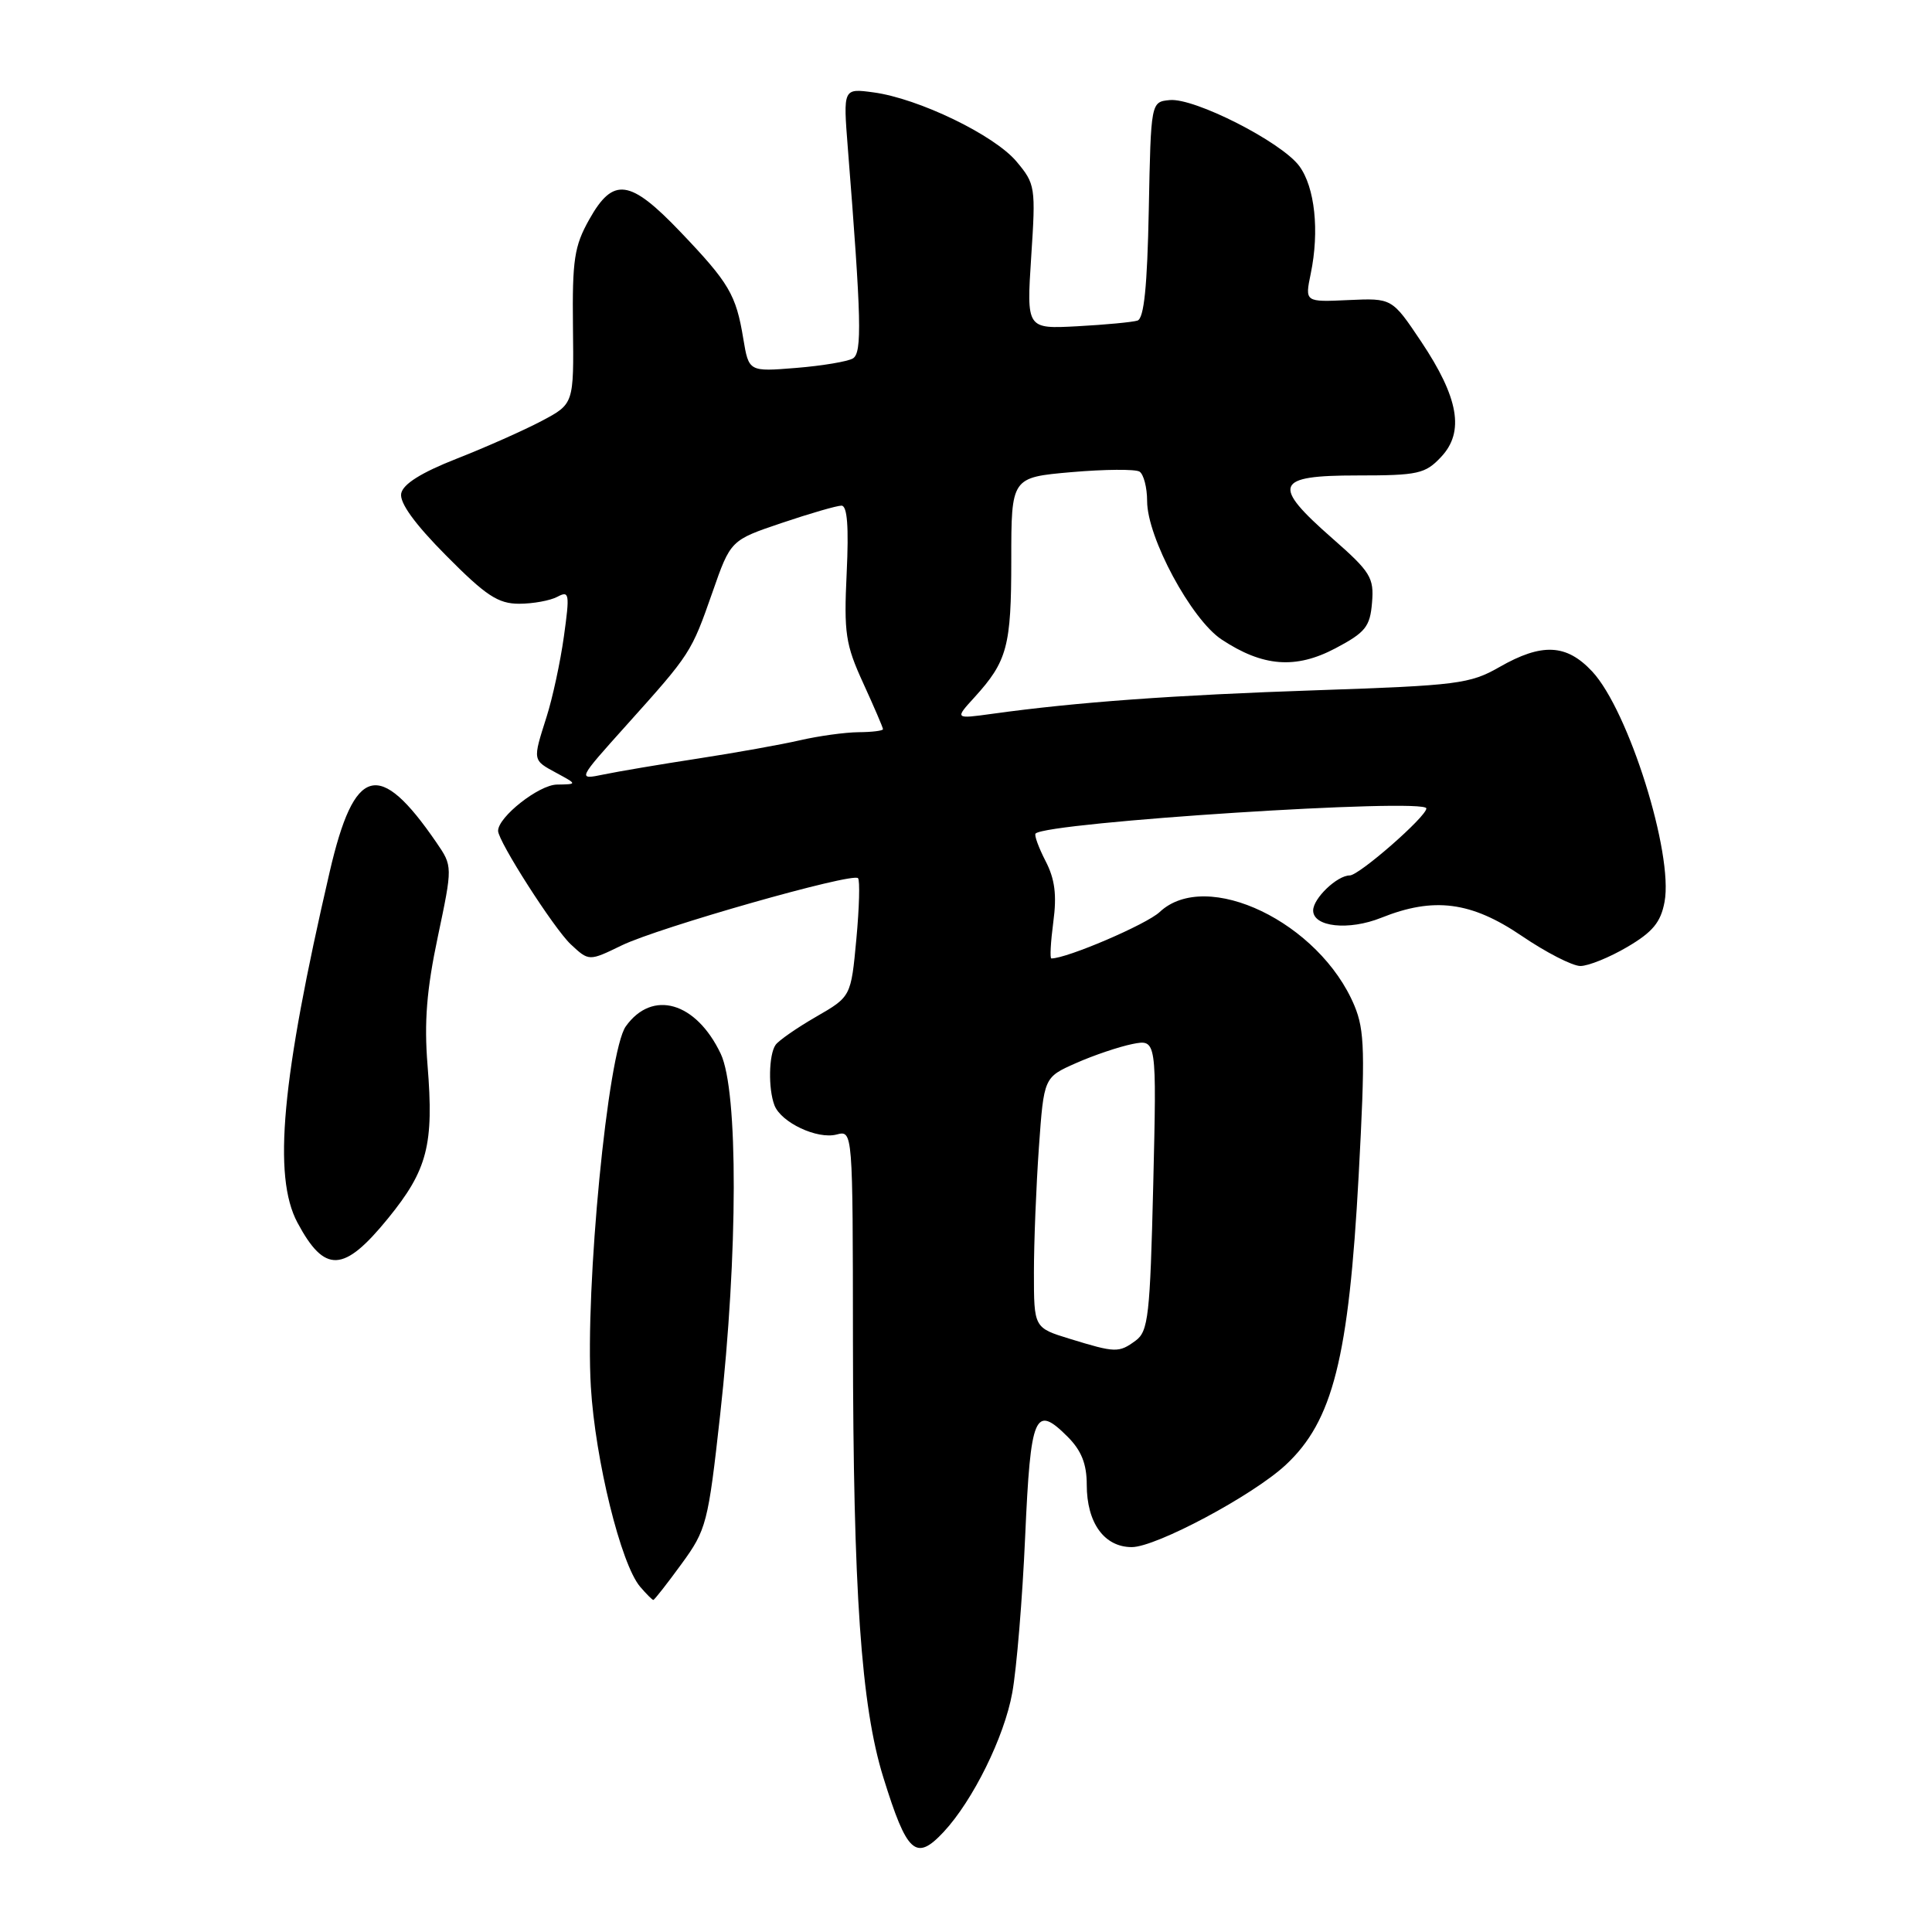 <?xml version="1.0" encoding="UTF-8" standalone="no"?>
<!DOCTYPE svg PUBLIC "-//W3C//DTD SVG 1.1//EN" "http://www.w3.org/Graphics/SVG/1.1/DTD/svg11.dtd" >
<svg xmlns="http://www.w3.org/2000/svg" xmlns:xlink="http://www.w3.org/1999/xlink" version="1.1" viewBox="0 0 256 256">
 <g >
 <path fill="currentColor"
d=" M 125.03 242.75 C 128.91 238.59 133.08 230.15 134.13 224.30 C 134.71 221.11 135.48 211.79 135.84 203.58 C 136.56 187.36 137.12 186.03 141.47 190.38 C 143.29 192.20 144.00 193.98 144.00 196.73 C 144.00 201.79 146.32 205.00 149.97 205.00 C 153.18 205.00 166.00 198.16 170.34 194.13 C 176.61 188.31 178.72 179.96 180.03 155.76 C 180.91 139.44 180.83 136.54 179.47 133.26 C 174.86 122.23 159.87 115.02 153.66 120.85 C 151.91 122.49 141.39 127.00 139.31 127.00 C 139.10 127.00 139.22 124.82 139.57 122.16 C 140.05 118.59 139.78 116.47 138.53 114.07 C 137.61 112.28 137.02 110.65 137.22 110.45 C 138.73 108.94 189.00 105.71 189.00 107.12 C 189.00 108.21 180.09 116.00 178.85 116.00 C 177.18 116.00 174.00 119.04 174.00 120.64 C 174.00 122.83 178.70 123.34 183.02 121.61 C 189.98 118.82 194.93 119.46 201.62 124.00 C 204.85 126.20 208.36 128.00 209.41 128.00 C 210.46 128.00 213.26 126.87 215.62 125.48 C 218.98 123.51 220.06 122.21 220.56 119.51 C 221.76 113.13 215.79 94.13 210.97 88.97 C 207.56 85.32 204.31 85.17 198.68 88.39 C 194.79 90.62 193.09 90.83 174.50 91.46 C 155.49 92.10 142.61 93.04 131.50 94.58 C 126.50 95.27 126.50 95.27 129.13 92.39 C 133.47 87.61 134.00 85.65 134.00 74.19 C 134.00 63.26 134.00 63.26 141.99 62.56 C 146.38 62.18 150.43 62.15 150.99 62.49 C 151.54 62.84 152.00 64.60 152.00 66.40 C 152.00 71.21 157.84 82.06 161.86 84.73 C 167.33 88.35 171.68 88.69 176.96 85.90 C 180.93 83.80 181.54 83.04 181.80 79.86 C 182.08 76.55 181.61 75.78 176.57 71.36 C 168.43 64.22 168.91 63.00 179.83 63.00 C 187.91 63.00 188.85 62.79 190.96 60.54 C 194.08 57.22 193.29 52.70 188.29 45.23 C 184.45 39.50 184.45 39.50 178.68 39.76 C 172.90 40.03 172.90 40.03 173.68 36.26 C 174.85 30.61 174.23 24.80 172.16 22.00 C 169.81 18.82 158.29 12.95 155.00 13.26 C 152.50 13.50 152.50 13.50 152.22 27.79 C 152.02 37.97 151.59 42.20 150.72 42.48 C 150.05 42.69 146.47 43.03 142.76 43.23 C 136.02 43.59 136.02 43.59 136.64 34.03 C 137.25 24.77 137.19 24.38 134.68 21.39 C 131.72 17.88 121.70 13.04 115.73 12.24 C 111.72 11.70 111.72 11.70 112.34 19.60 C 114.14 42.32 114.25 46.73 113.02 47.49 C 112.35 47.90 108.96 48.47 105.51 48.75 C 99.22 49.26 99.22 49.26 98.49 44.88 C 97.53 39.04 96.62 37.50 90.18 30.75 C 83.47 23.72 81.26 23.41 78.09 29.06 C 76.09 32.61 75.82 34.42 75.92 43.32 C 76.04 53.52 76.04 53.52 71.77 55.78 C 69.42 57.02 64.36 59.27 60.51 60.78 C 55.82 62.62 53.40 64.14 53.16 65.39 C 52.93 66.62 54.95 69.42 59.12 73.62 C 64.38 78.93 66.00 80.00 68.79 80.00 C 70.63 80.00 72.91 79.58 73.85 79.08 C 75.44 78.23 75.51 78.65 74.72 84.33 C 74.25 87.72 73.21 92.53 72.42 95.00 C 70.57 100.83 70.54 100.69 73.75 102.43 C 76.50 103.92 76.50 103.92 73.79 103.96 C 71.40 104.00 66.00 108.25 66.00 110.09 C 66.00 111.48 73.39 123.02 75.62 125.12 C 78.04 127.38 78.04 127.38 82.38 125.27 C 87.27 122.90 112.93 115.59 113.69 116.36 C 113.96 116.63 113.86 120.27 113.47 124.45 C 112.76 132.06 112.76 132.06 108.13 134.73 C 105.58 136.20 103.17 137.88 102.77 138.45 C 101.86 139.74 101.78 144.27 102.62 146.46 C 103.50 148.74 108.29 151.00 110.85 150.33 C 113.00 149.77 113.00 149.77 113.02 177.63 C 113.05 210.88 114.10 226.03 117.04 235.50 C 120.18 245.62 121.35 246.68 125.03 242.75 Z  M 90.29 207.25 C 93.61 202.71 93.83 201.85 95.42 187.50 C 97.80 166.06 97.83 144.56 95.50 139.63 C 92.23 132.75 86.43 131.08 82.92 136.00 C 80.54 139.32 77.51 170.61 78.29 183.75 C 78.87 193.44 82.27 207.26 84.82 210.25 C 85.64 211.21 86.43 212.00 86.57 212.00 C 86.71 212.00 88.39 209.86 90.29 207.25 Z  M 51.41 161.45 C 56.65 155.02 57.51 151.69 56.65 141.13 C 56.19 135.43 56.53 131.14 58.01 124.14 C 59.98 114.78 59.98 114.78 57.83 111.64 C 50.22 100.55 46.95 101.44 43.69 115.50 C 37.30 143.06 36.13 155.85 39.41 162.00 C 43.03 168.77 45.54 168.66 51.41 161.45 Z  M 141.75 177.40 C 137.00 175.94 137.00 175.94 137.00 168.62 C 137.00 164.60 137.30 157.13 137.66 152.03 C 138.32 142.75 138.32 142.75 142.57 140.87 C 144.91 139.83 148.27 138.70 150.04 138.34 C 153.27 137.70 153.27 137.70 152.81 156.99 C 152.39 174.34 152.16 176.41 150.48 177.64 C 148.24 179.28 147.81 179.26 141.75 177.40 Z  M 83.00 96.10 C 91.55 86.58 91.59 86.50 94.40 78.49 C 96.81 71.58 96.81 71.58 103.60 69.29 C 107.33 68.03 110.89 67.00 111.50 67.00 C 112.27 67.00 112.48 69.78 112.19 75.90 C 111.81 83.90 112.03 85.39 114.38 90.52 C 115.82 93.67 117.00 96.41 117.00 96.62 C 117.00 96.83 115.54 97.01 113.75 97.02 C 111.96 97.04 108.47 97.52 106.00 98.09 C 103.53 98.66 97.45 99.75 92.50 100.51 C 87.55 101.27 81.92 102.22 80.00 102.62 C 76.50 103.34 76.50 103.34 83.00 96.10 Z "/>
</g>
</svg>